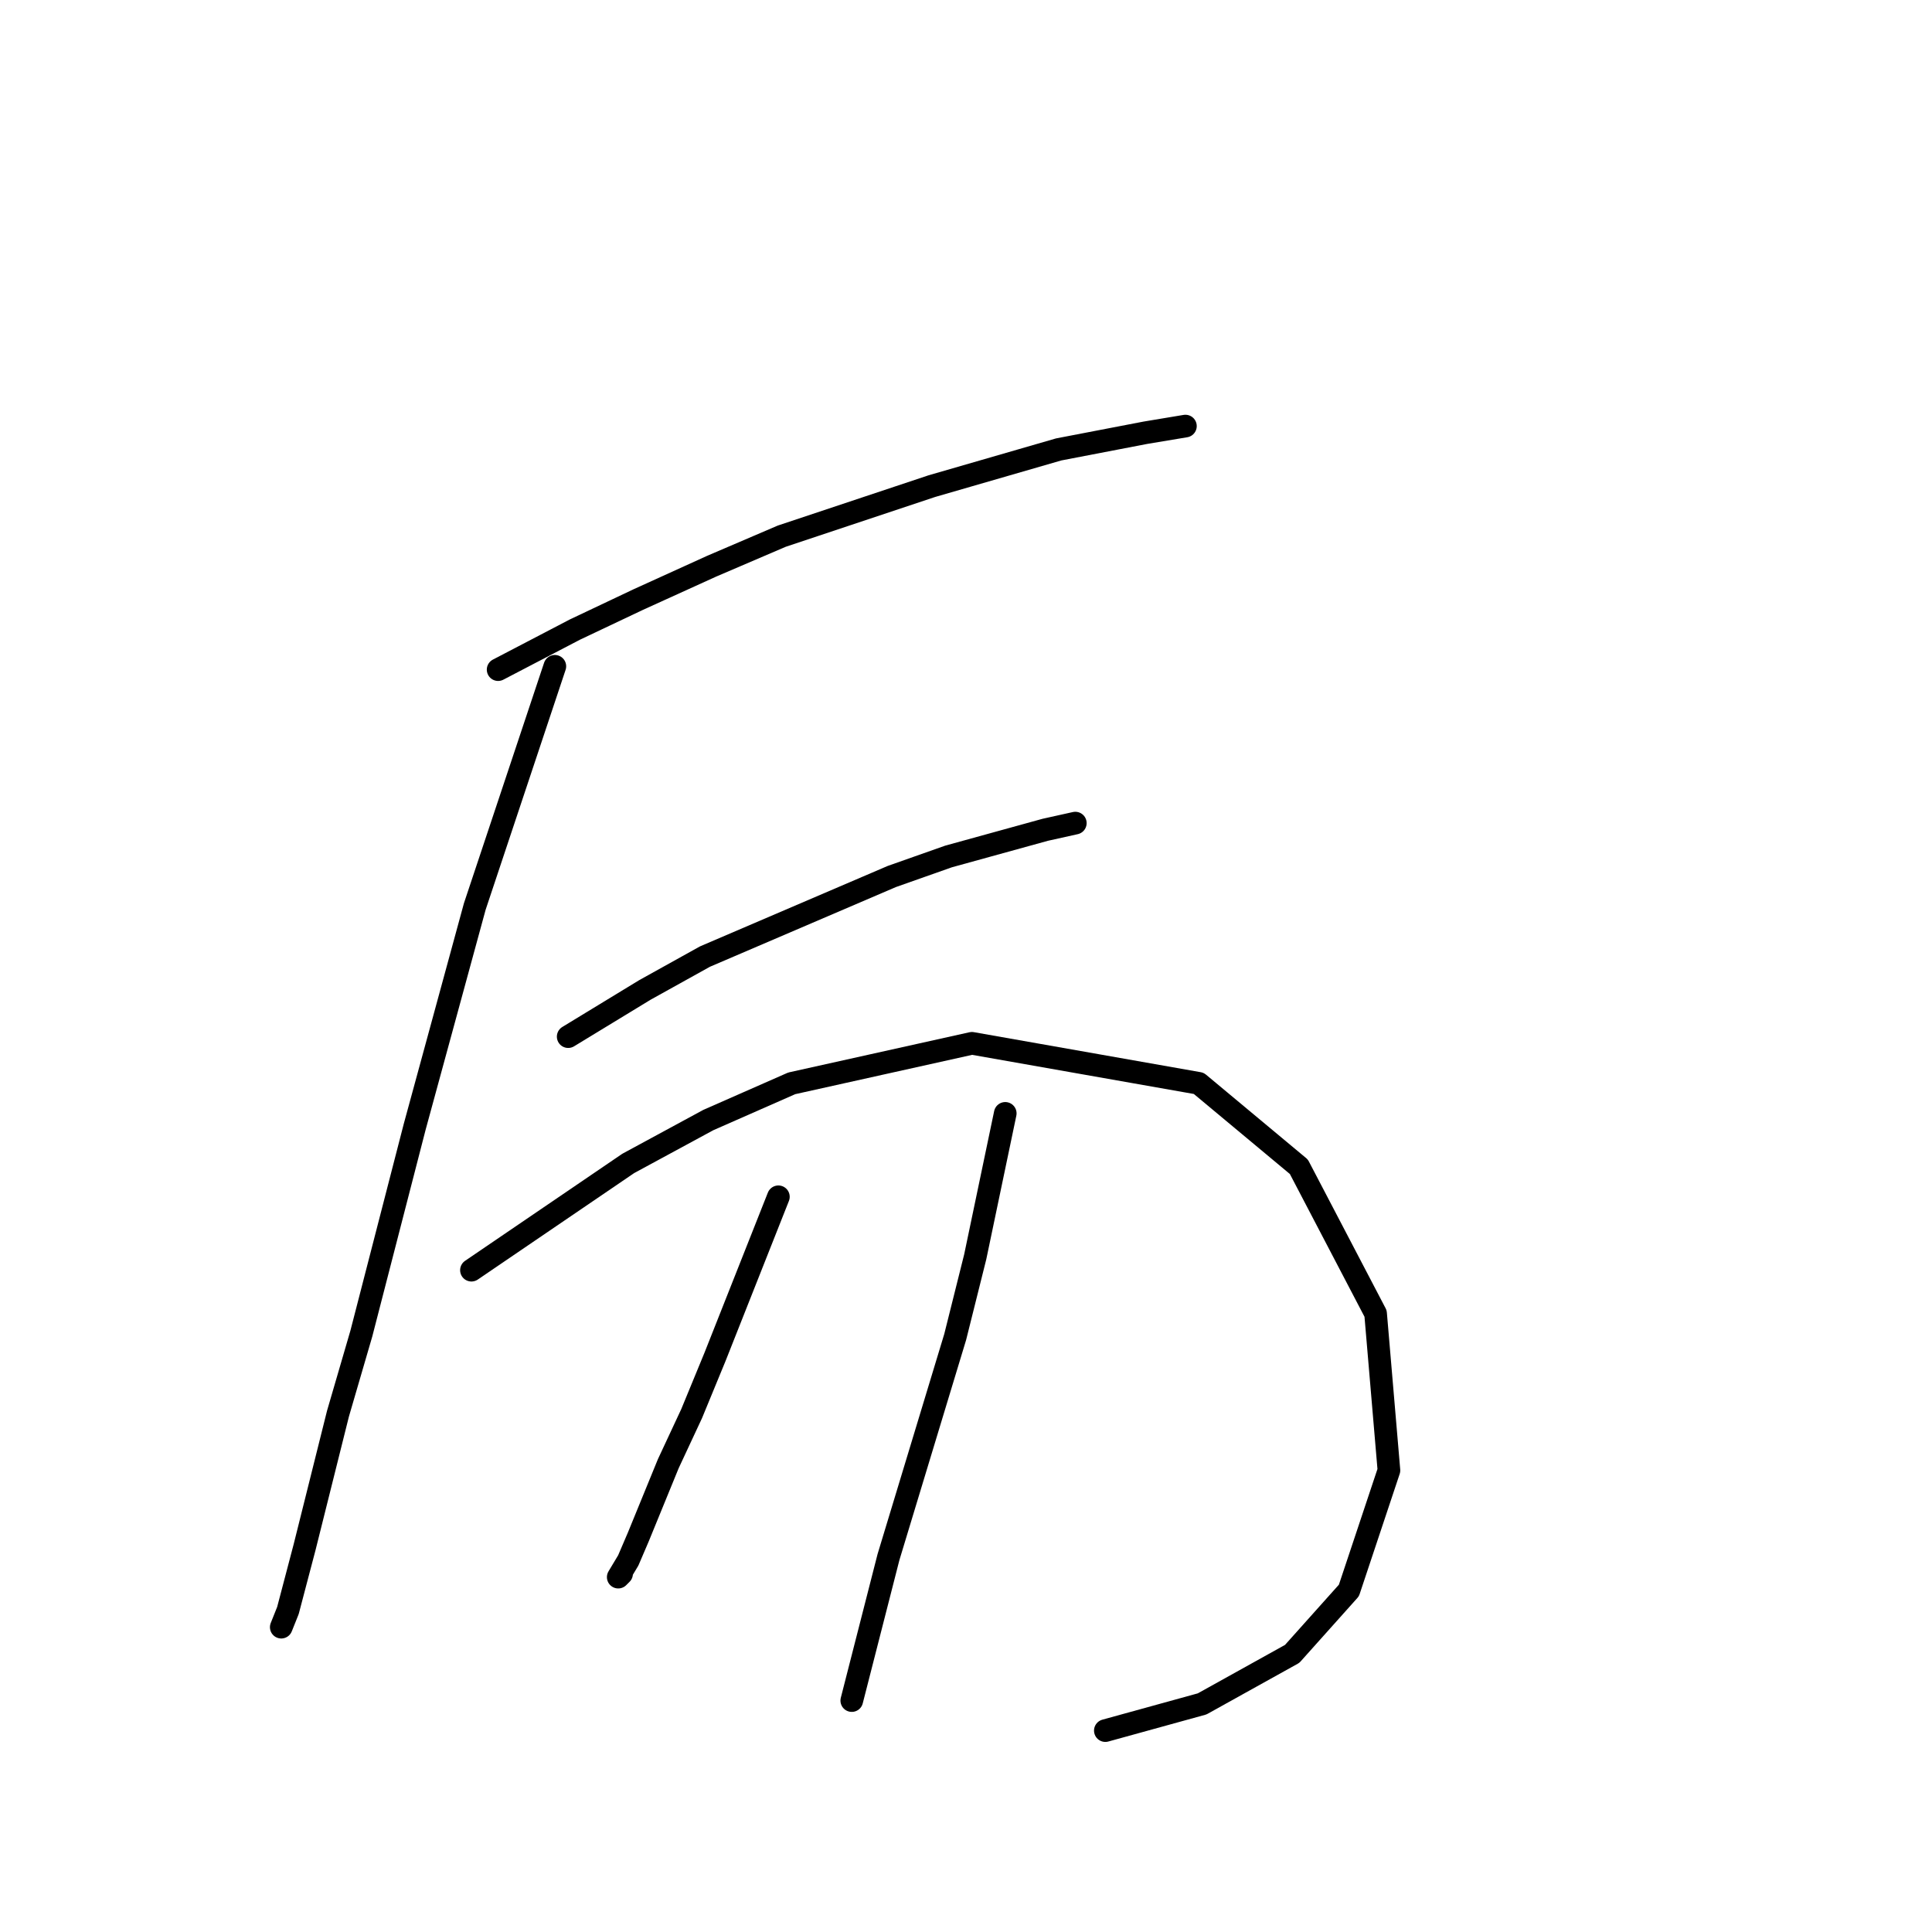 <?xml version="1.0" standalone="no"?>
    <svg width="256" height="256" xmlns="http://www.w3.org/2000/svg" version="1.1">
    <polyline stroke="black" stroke-width="3" stroke-linecap="round" fill="transparent" stroke-linejoin="round" points="66.004 88.73 76.172 83.425 84.572 79.446 94.298 75.026 103.582 71.047 123.476 64.415 140.275 59.553 151.769 57.342 157.074 56.458 157.074 56.458 " />
        <polyline stroke="black" stroke-width="3" stroke-linecap="round" fill="transparent" stroke-linejoin="round" points="73.52 88.288 62.91 120.118 58.931 134.707 54.952 149.296 47.879 176.705 44.784 187.315 40.363 204.999 38.153 213.399 37.269 215.609 37.269 215.609 " />
        <polyline stroke="black" stroke-width="3" stroke-linecap="round" fill="transparent" stroke-linejoin="round" points="75.288 137.36 85.456 131.17 93.414 126.75 118.171 116.14 125.686 113.487 138.506 109.95 142.485 109.066 142.485 109.066 " />
        <polyline stroke="black" stroke-width="3" stroke-linecap="round" fill="transparent" stroke-linejoin="round" points="62.468 168.306 83.246 154.159 93.856 148.412 104.908 143.549 128.781 138.244 158.842 143.549 172.105 154.601 182.273 174.053 184.041 194.831 178.736 210.746 171.221 219.146 159.285 225.777 146.464 229.314 146.464 229.314 " />
        <polyline stroke="black" stroke-width="3" stroke-linecap="round" fill="transparent" stroke-linejoin="round" points="103.14 158.58 94.74 179.8 91.645 187.315 88.551 193.947 84.572 203.673 83.246 206.767 81.919 208.978 82.362 208.536 82.362 208.536 " />
        <polyline stroke="black" stroke-width="3" stroke-linecap="round" fill="transparent" stroke-linejoin="round" points="133.201 147.528 129.223 166.537 126.57 177.147 117.728 206.325 112.865 225.335 112.865 225.335 " />
        </svg>